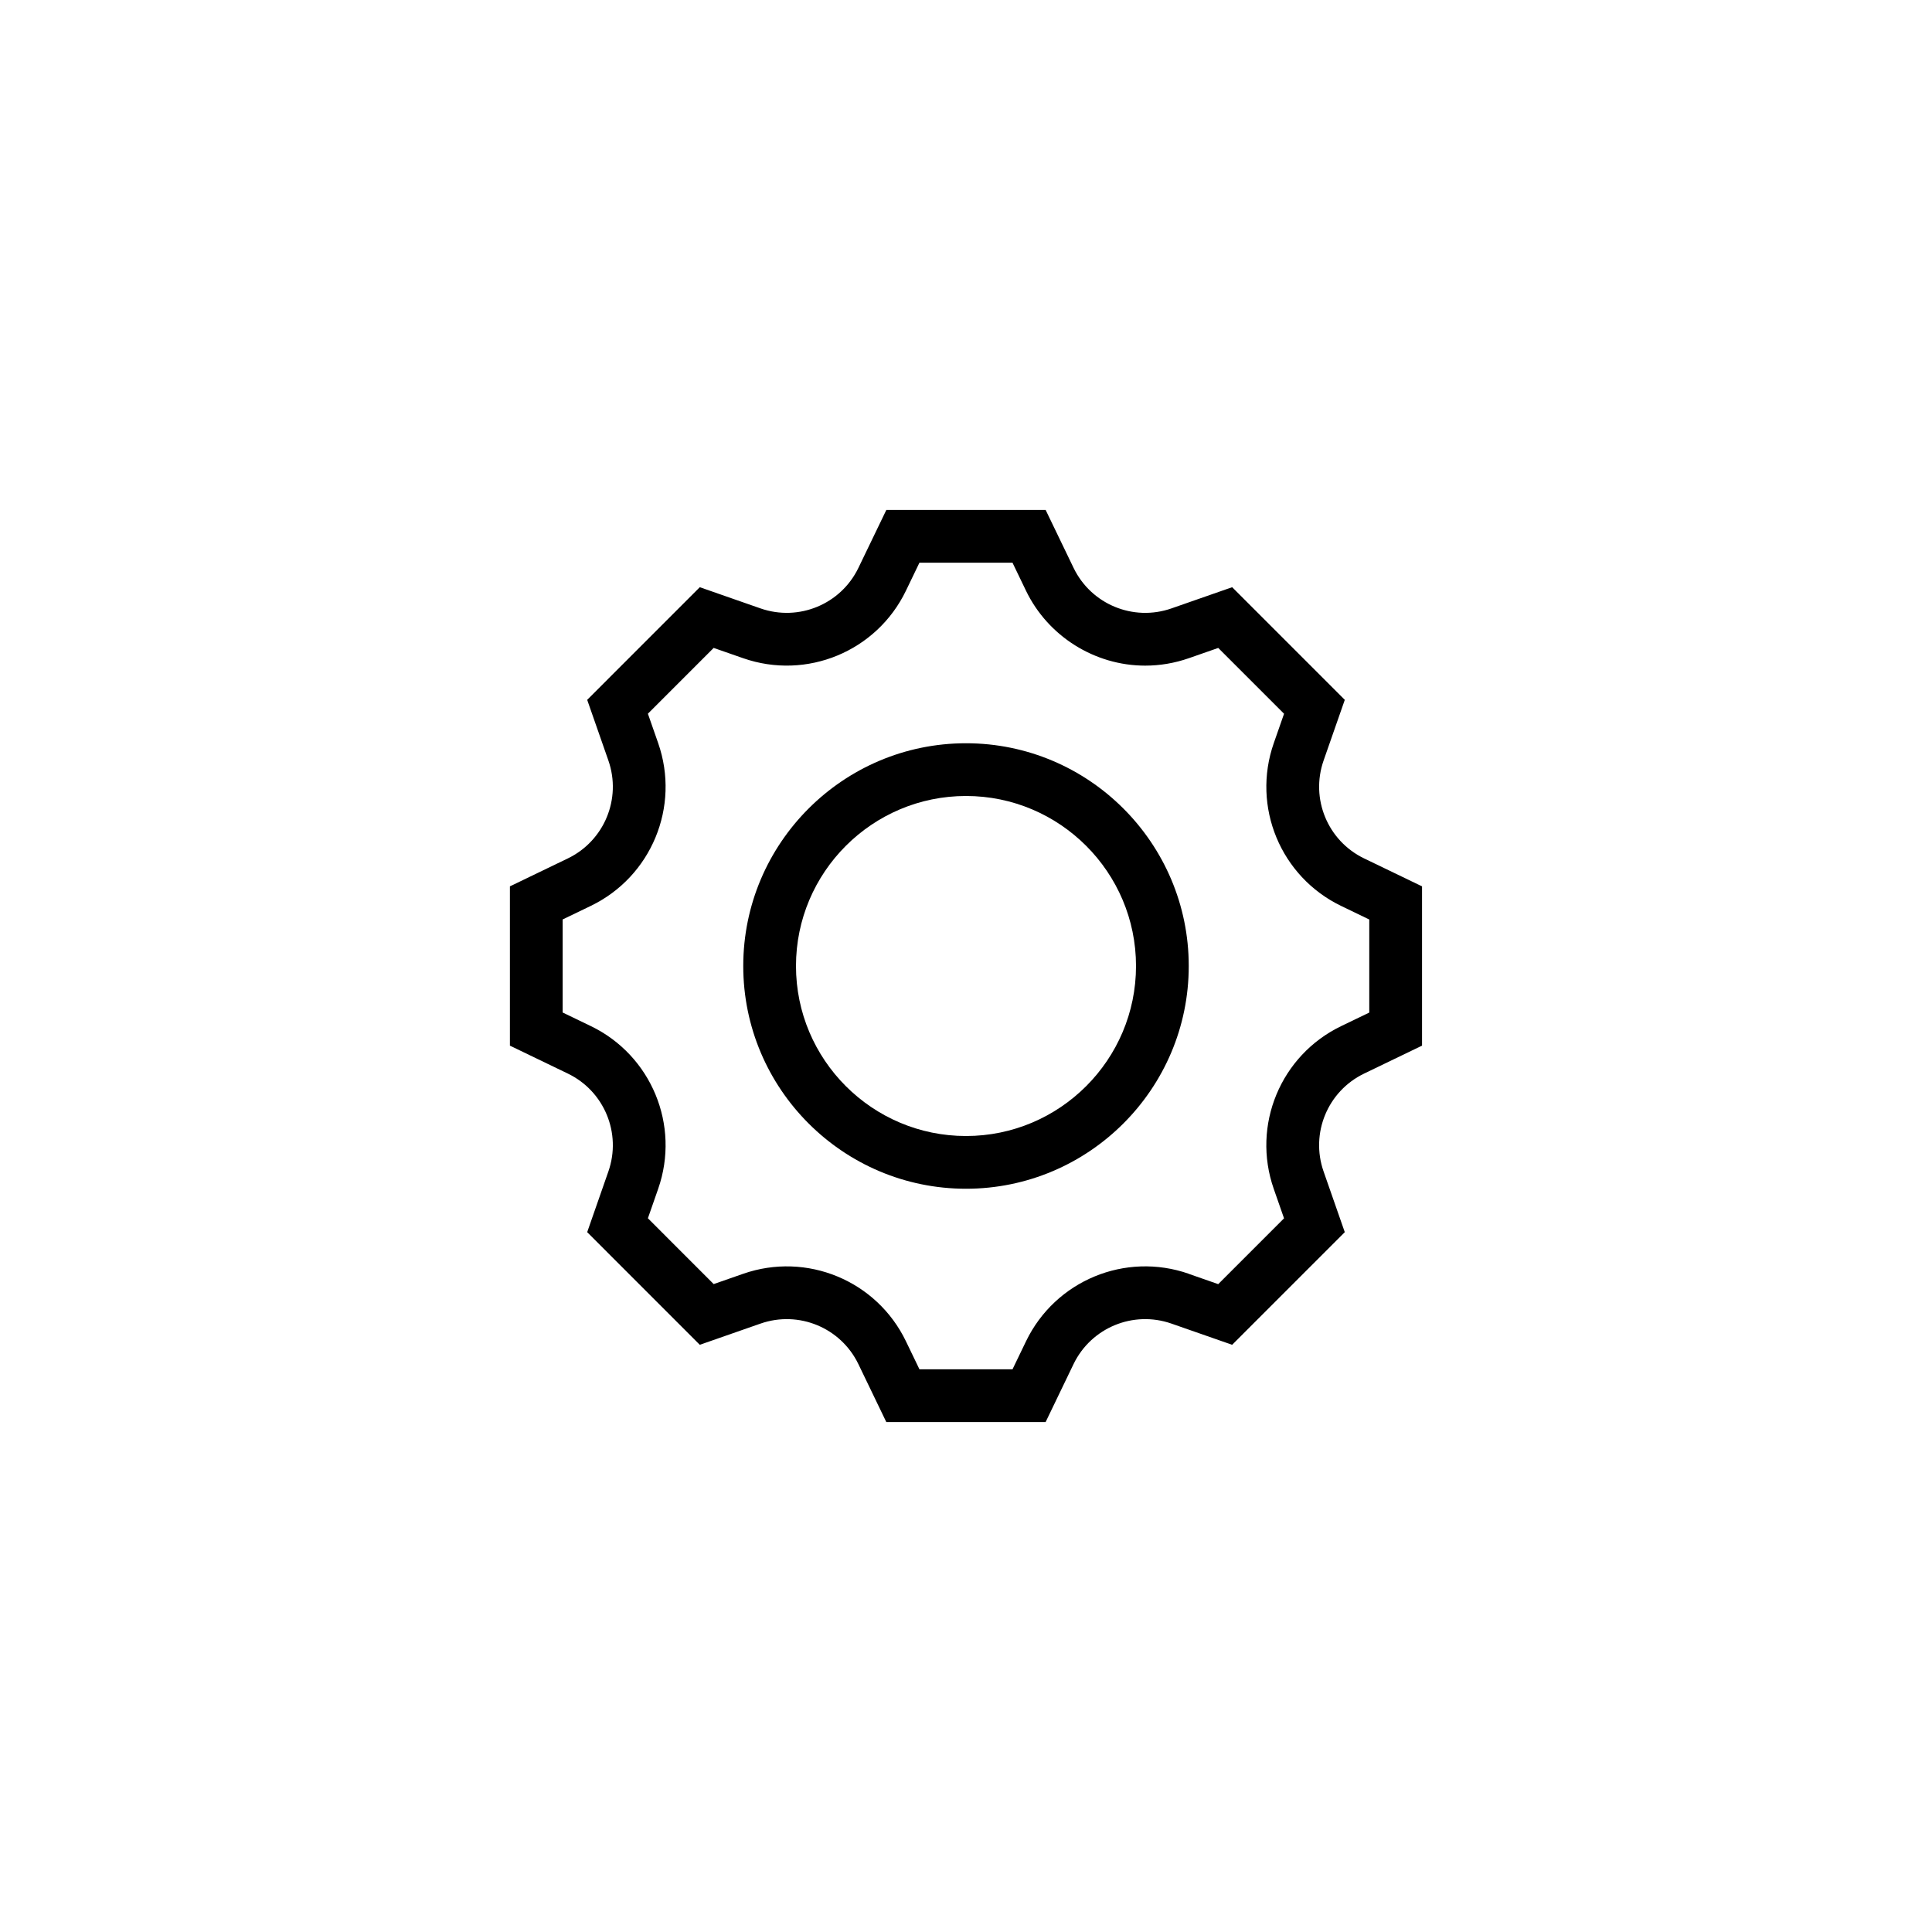 <?xml version="1.0" encoding="UTF-8"?>
<svg id="Layer_1" xmlns="http://www.w3.org/2000/svg" viewBox="0 0 1024 1024">
  <path d="M723.03,454.99c-19.34-9.33-28.58-31.64-21.49-51.92l11.23-32.14-59.7-59.7-32.16,11.23c-20.27,7.08-42.59-2.16-51.91-21.51l-14.79-30.67h-84.43l-14.79,30.67c-9.32,19.34-31.64,28.58-51.92,21.51l-32.16-11.23-59.69,59.7,11.23,32.14c7.08,20.27-2.17,42.59-21.51,51.92l-30.68,14.8v84.42l30.69,14.8c19.34,9.32,28.58,31.63,21.5,51.9l-11.23,32.16,59.68,59.7,32.16-11.23c20.27-7.09,42.59,2.15,51.91,21.49l14.79,30.69h84.44l14.78-30.68c9.33-19.35,31.65-28.59,51.92-21.5l32.16,11.23,59.7-59.7-11.23-32.16c-7.09-20.27,2.15-42.58,21.5-51.9l30.68-14.8v-84.42l-30.68-14.8ZM630.14,675.15c-33.69-11.79-70.8,3.58-86.32,35.74l-7.17,14.87h-49.32l-7.17-14.87c-15.5-32.16-52.61-47.52-86.31-35.74l-15.58,5.44-34.87-34.88,5.44-15.59c11.77-33.71-3.6-70.81-35.75-86.3l-14.87-7.17v-49.32l14.87-7.17c32.15-15.5,47.52-52.61,35.75-86.31l-5.44-15.57,34.86-34.87,15.59,5.44c33.7,11.77,70.81-3.6,86.31-35.75l7.16-14.86h49.32l7.16,14.86c11.63,24.12,36.42,39.7,63.16,39.7,7.87,0,15.66-1.33,23.15-3.94l15.58-5.44,34.88,34.88-5.44,15.57c-11.78,33.7,3.58,70.81,35.74,86.32l14.87,7.17v49.32l-14.87,7.17c-32.17,15.5-47.53,52.6-35.75,86.3l5.44,15.59-34.88,34.88-15.58-5.44Z"/>
  <path d="M512,393.94c-65.1,0-118.06,52.96-118.06,118.06s52.96,118.06,118.06,118.06,118.06-52.96,118.06-118.06-52.96-118.06-118.06-118.06ZM512,602.11c-49.69,0-90.11-40.42-90.11-90.11s40.42-90.11,90.11-90.11,90.11,40.42,90.11,90.11-40.42,90.11-90.11,90.11Z"/>
</svg>